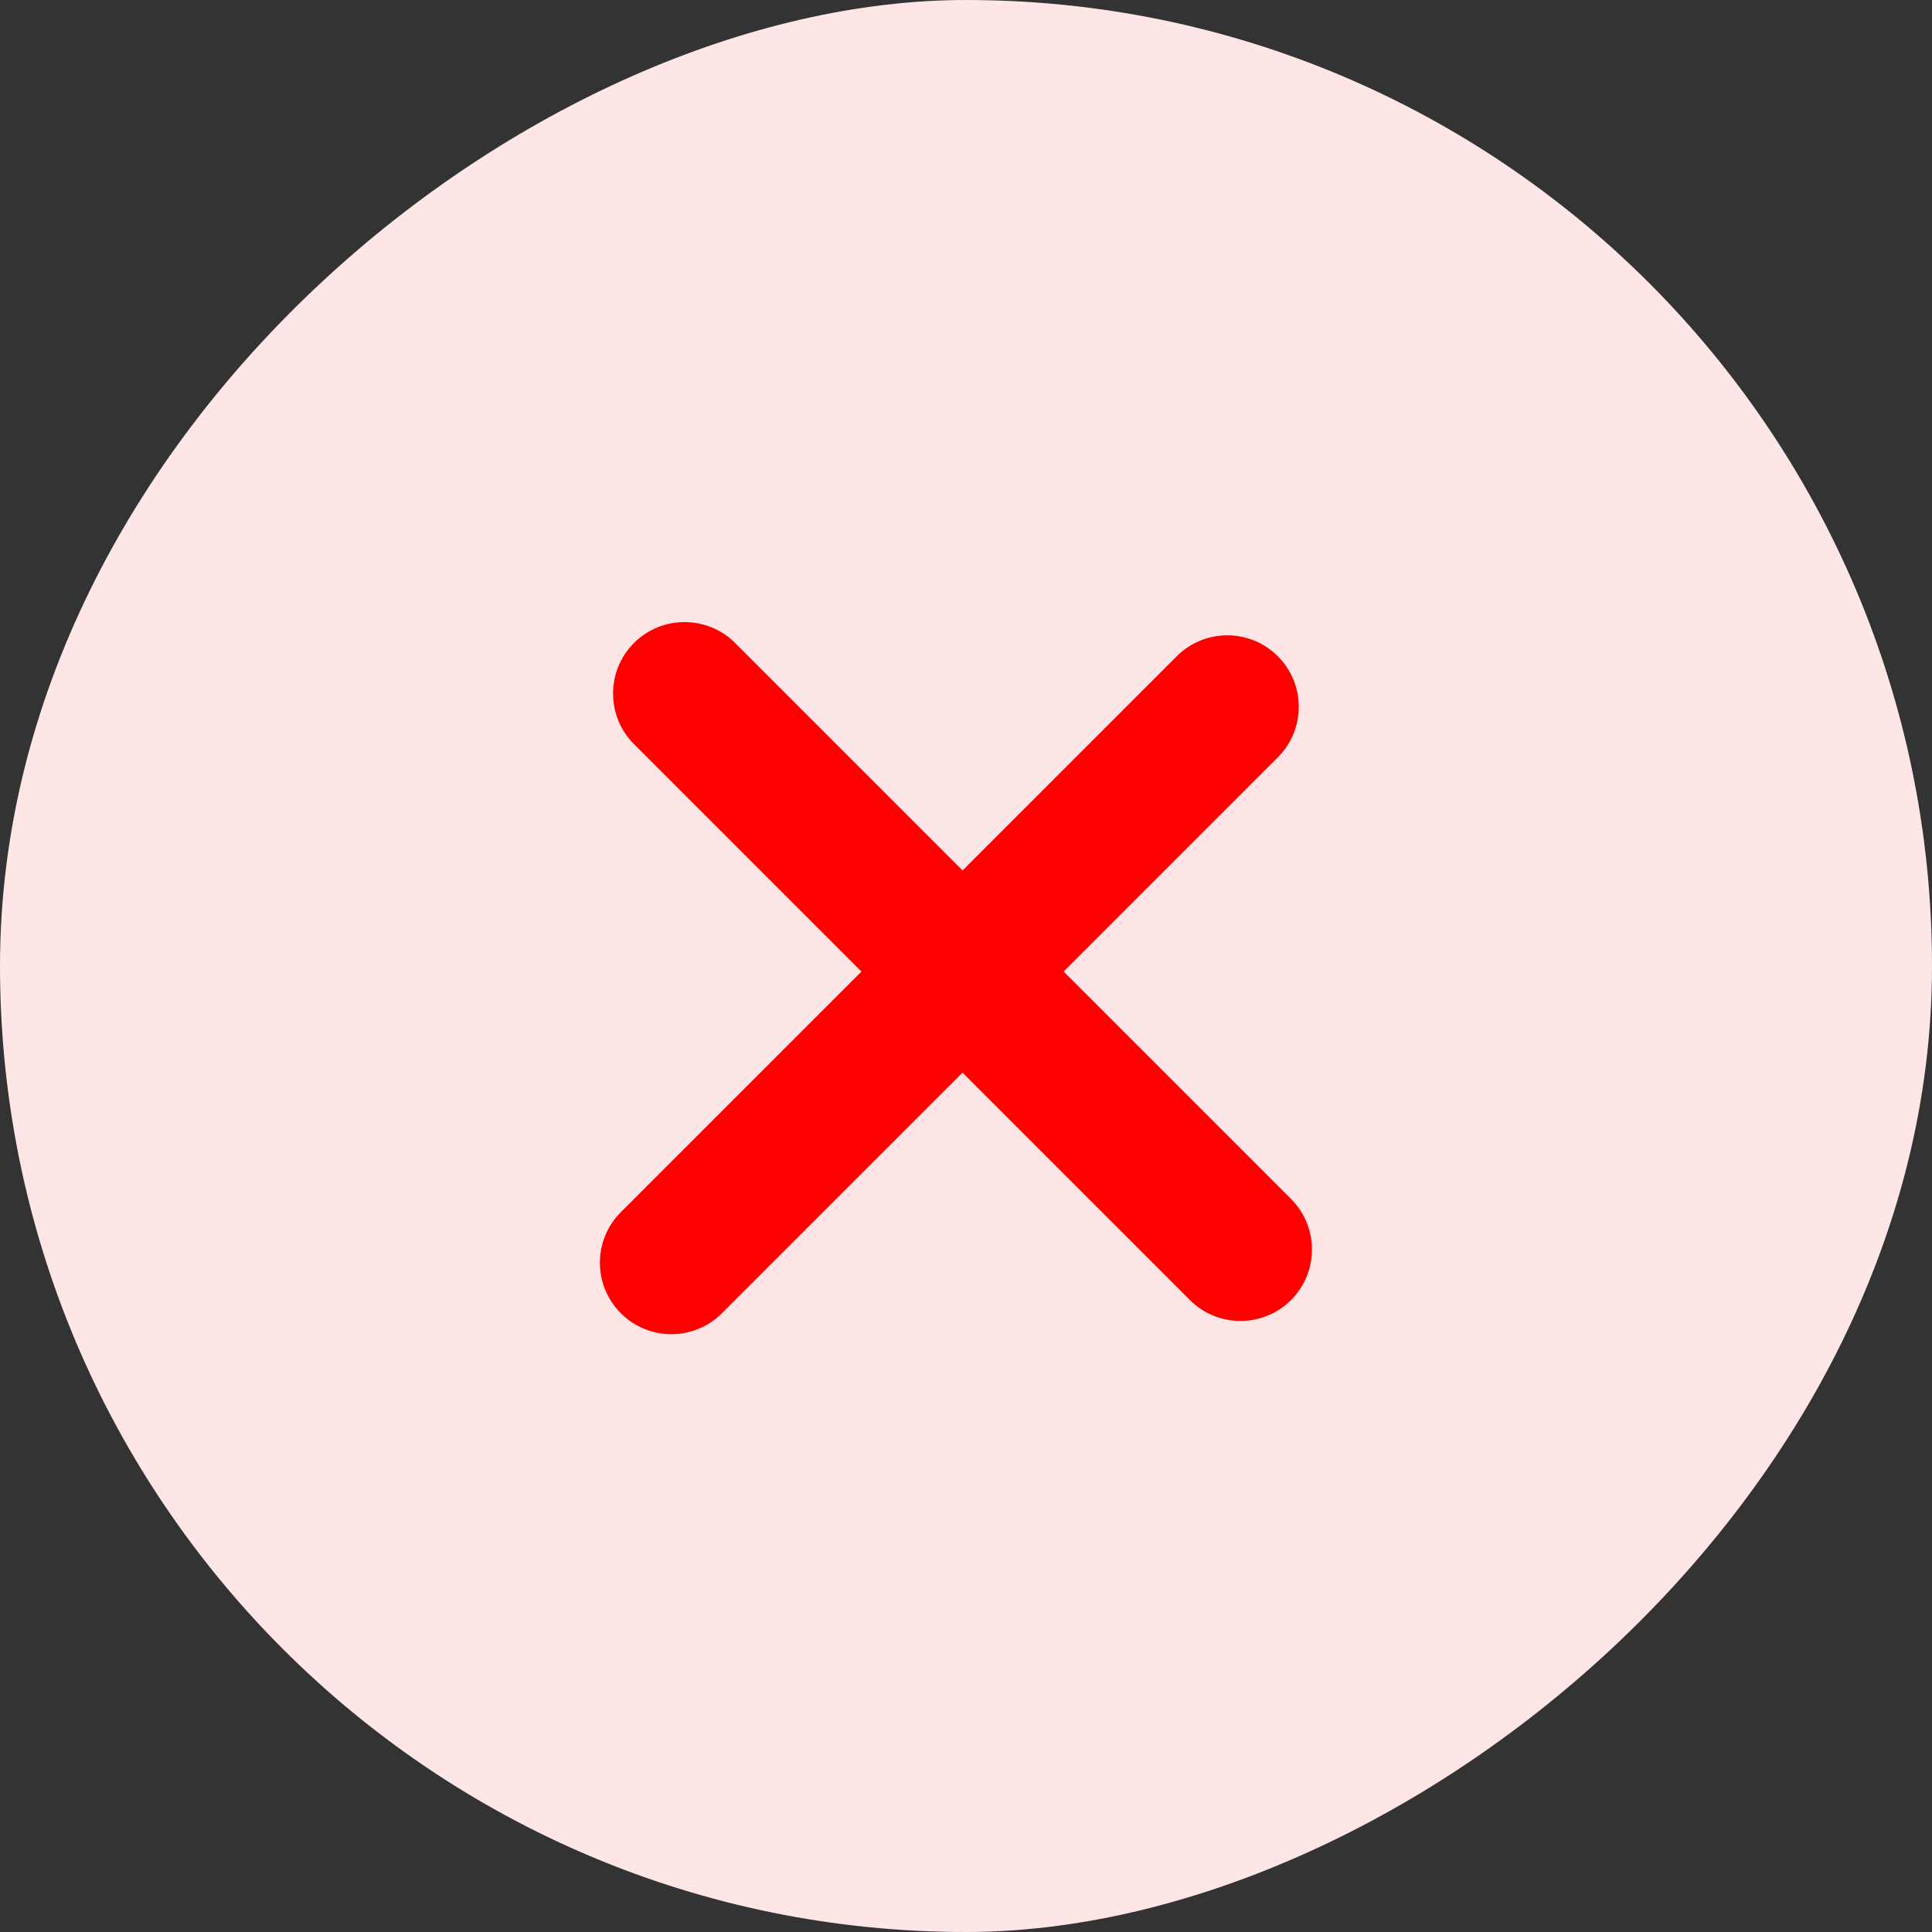 <svg width="21" height="21" viewBox="0 0 21 21" fill="none" xmlns="http://www.w3.org/2000/svg">
<rect x="0" y="0" width="21" height="21" fill="#333333" stroke="none"/>
<rect x="21" width="21" height="21" rx="10.5" transform="rotate(90 21 0)" fill="#FFE6E6"/>
<path d="M6.891 6.989C7.195 6.686 7.687 6.686 7.99 6.989L14.033 13.032C14.336 13.335 14.336 13.827 14.033 14.131C13.729 14.434 13.237 14.434 12.934 14.131L6.891 8.088C6.588 7.785 6.588 7.293 6.891 6.989Z" fill="#FF0000"/>
<path d="M13.889 7.133C14.193 7.436 14.193 7.928 13.889 8.232L7.847 14.274C7.543 14.578 7.051 14.578 6.748 14.274C6.445 13.971 6.445 13.479 6.748 13.176L12.791 7.133C13.094 6.83 13.586 6.83 13.889 7.133Z" fill="#FF0000"/>
</svg>

